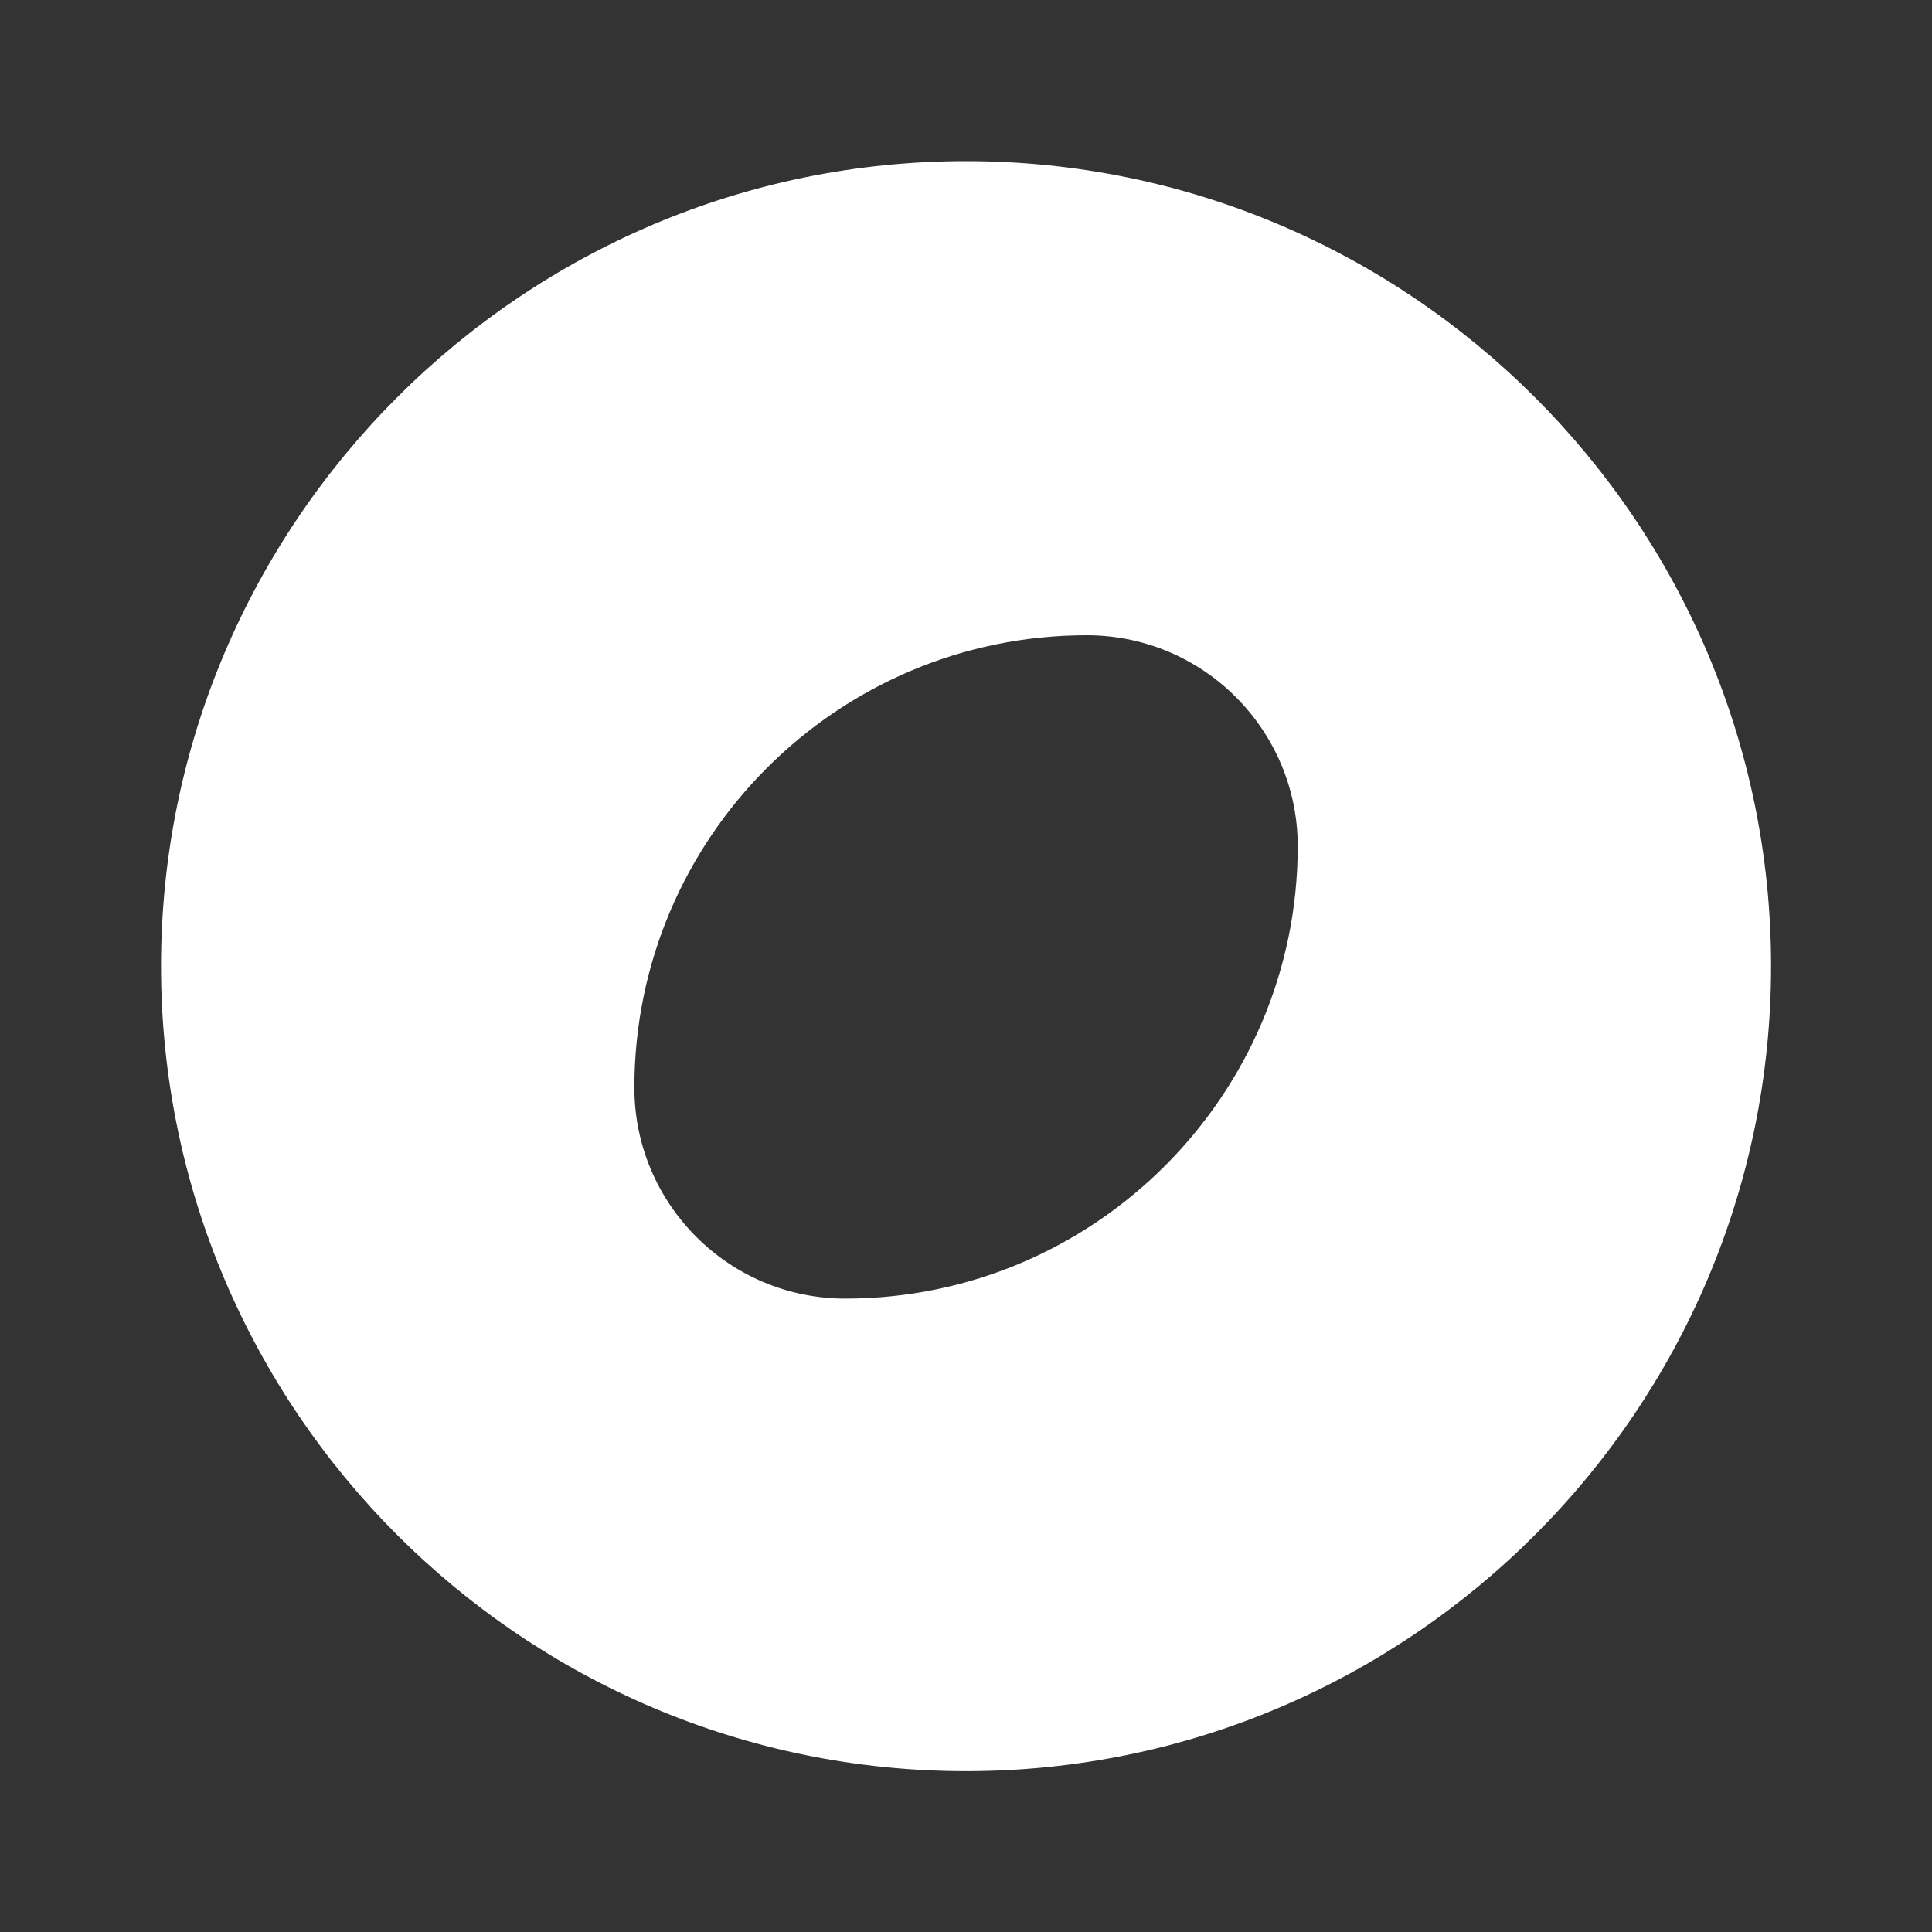 <svg width="20" height="20" viewBox="0 0 20 20" fill="none" xmlns="http://www.w3.org/2000/svg">
<rect x="0" y="0" width="20" height="20" fill="#333333" stroke="none"/>
<path d="M10 1.668C5.409 1.668 1.667 5.41 1.667 10.001C1.667 14.593 5.409 18.335 10 18.335C14.592 18.335 18.334 14.593 18.334 10.001C18.334 5.41 14.592 1.668 10 1.668ZM8.75 13.443C7.542 13.443 6.567 12.46 6.567 11.26C6.567 8.676 8.667 6.576 11.25 6.576C12.459 6.576 13.434 7.56 13.434 8.76C13.434 11.335 11.334 13.443 8.75 13.443Z" fill="white"/>
</svg>
